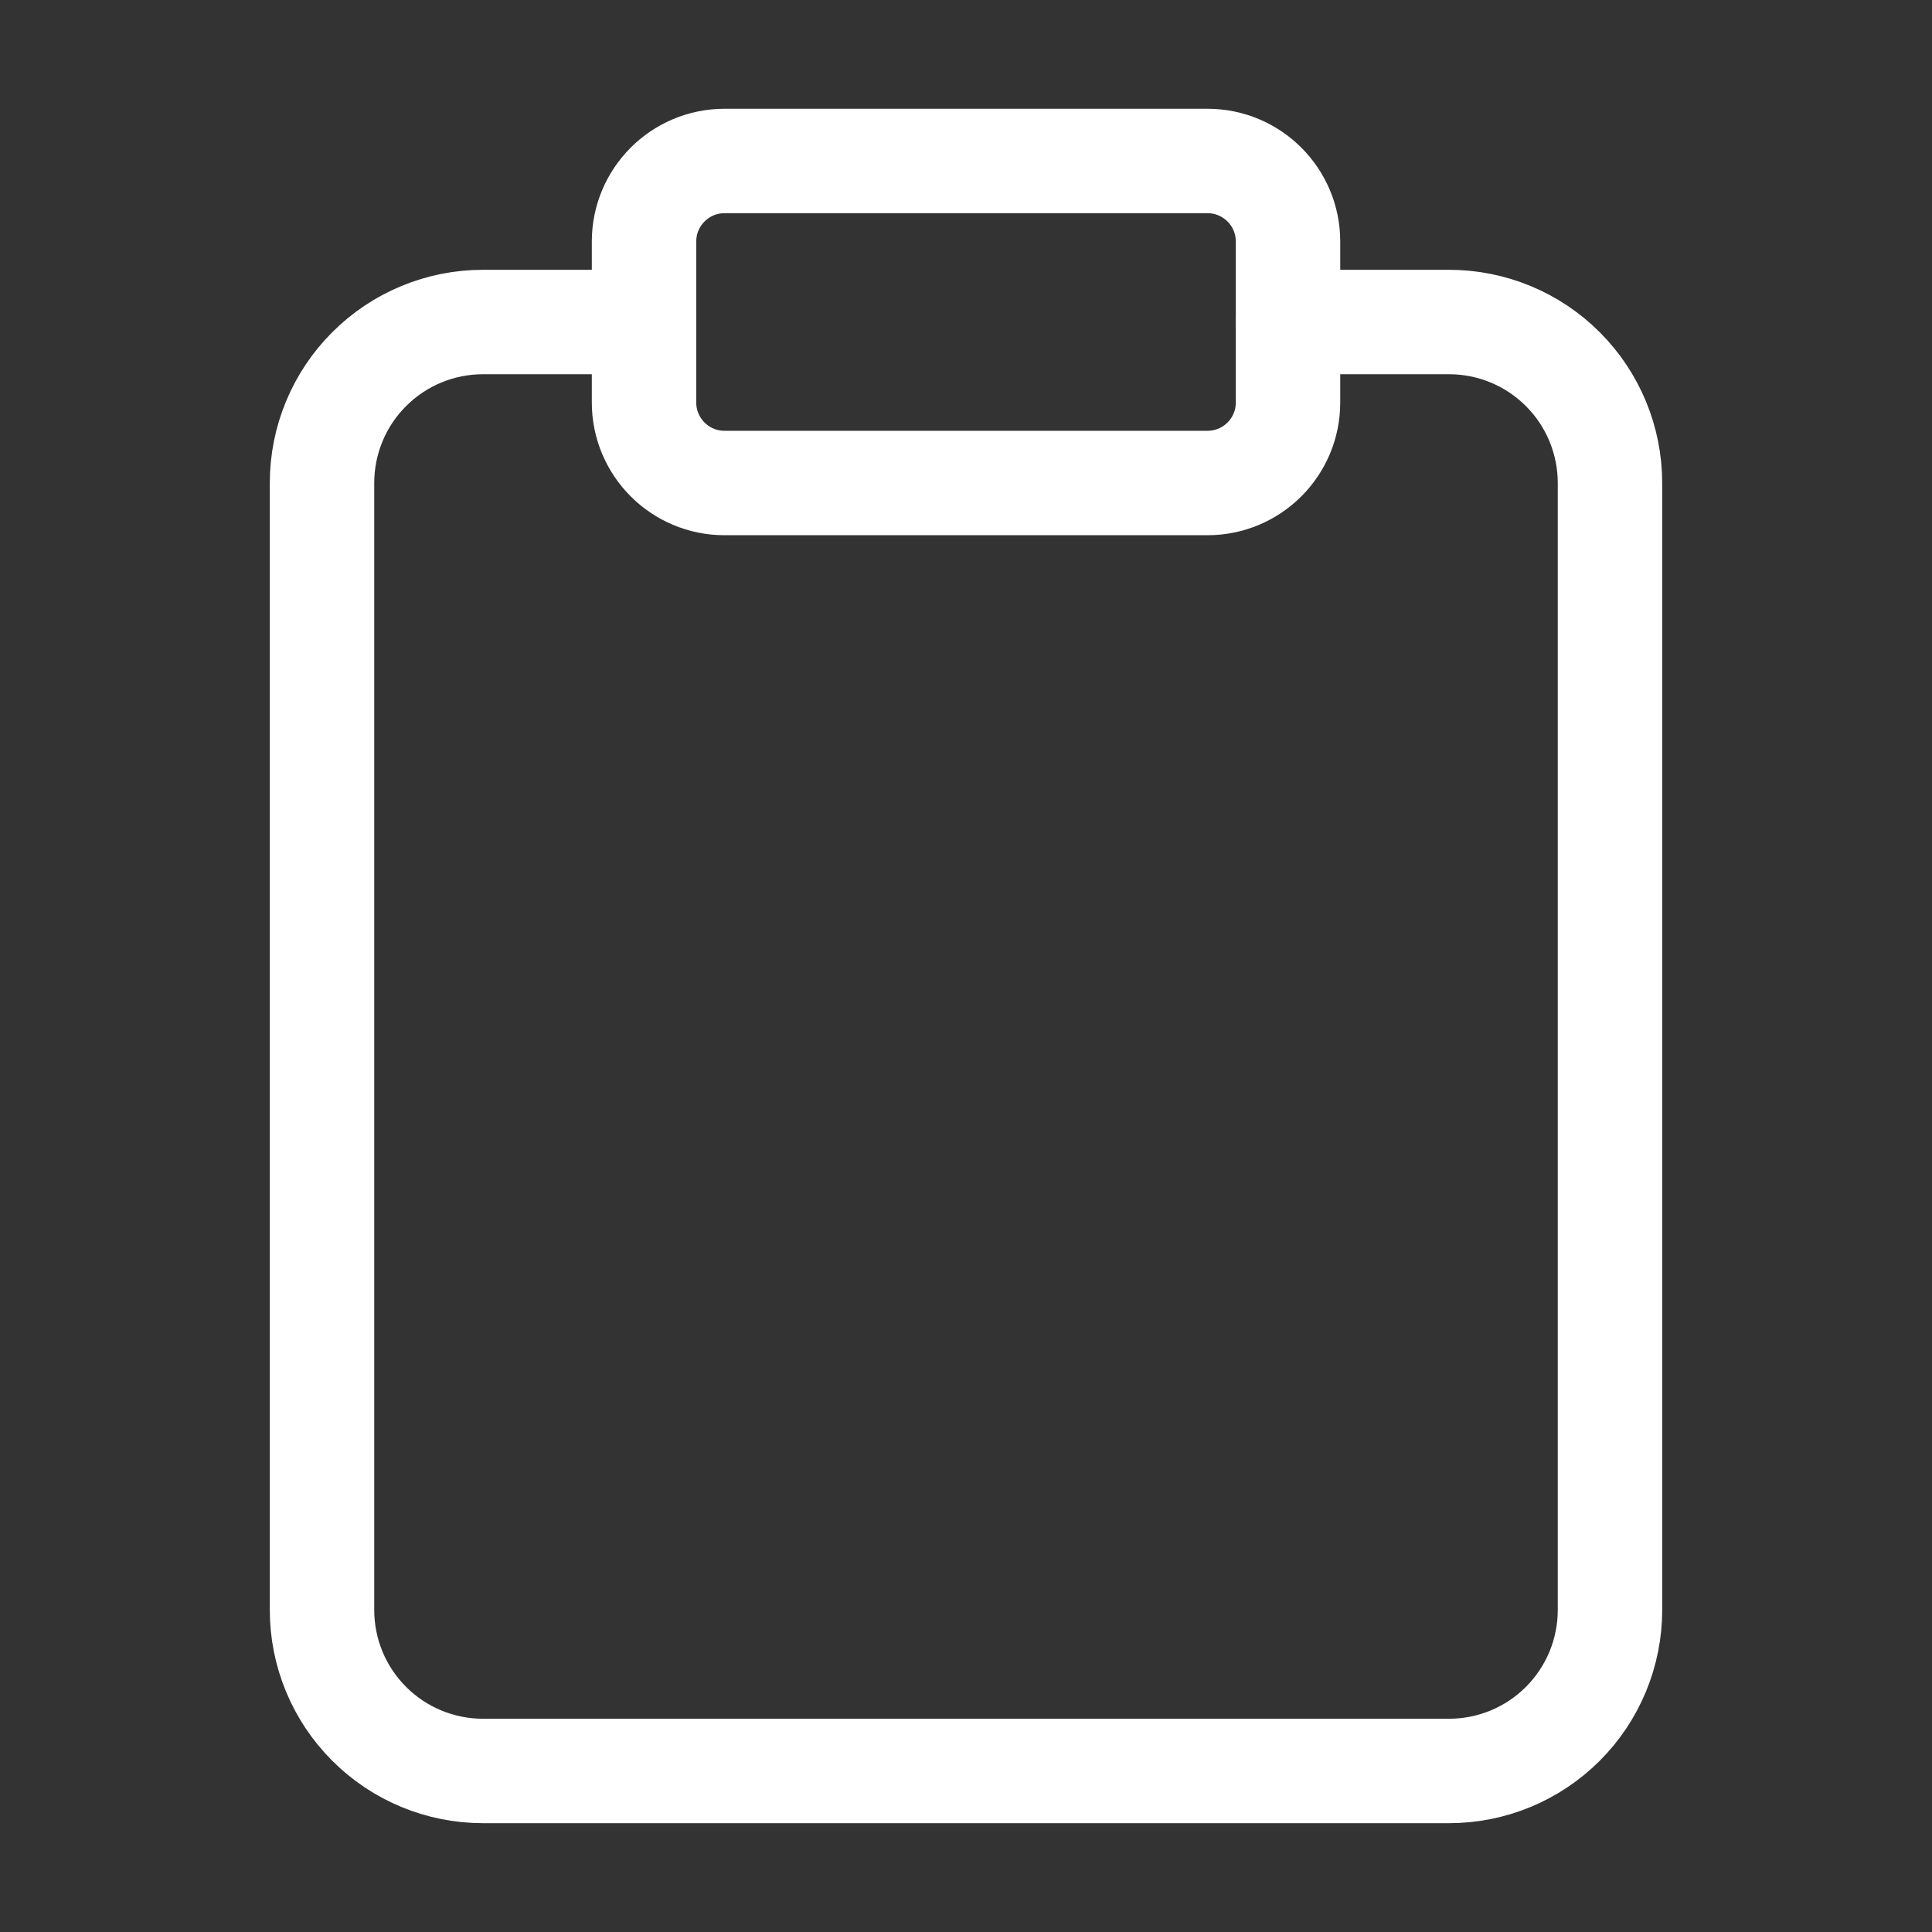 <?xml version="1.0" encoding="UTF-8" standalone="no"?><svg width='37' height='37' viewBox='0 0 37 37' fill='none' xmlns='http://www.w3.org/2000/svg'>
<rect x="0" y="0" width="37" height="37" fill="#333333" stroke="none"/>
<path d='M24.666 6.167H27.75C28.568 6.167 29.352 6.491 29.93 7.07C30.508 7.648 30.833 8.432 30.833 9.25V30.833C30.833 31.651 30.508 32.435 29.93 33.013C29.352 33.592 28.568 33.916 27.75 33.916H9.25C8.432 33.916 7.648 33.592 7.07 33.013C6.491 32.435 6.167 31.651 6.167 30.833V9.25C6.167 8.432 6.491 7.648 7.07 7.07C7.648 6.491 8.432 6.167 9.25 6.167H12.333' stroke='white' stroke-width='2' stroke-linecap='round' stroke-linejoin='round'/>
<path d='M23.125 3.083H13.875C13.024 3.083 12.334 3.774 12.334 4.625V7.708C12.334 8.56 13.024 9.25 13.875 9.25H23.125C23.977 9.25 24.667 8.56 24.667 7.708V4.625C24.667 3.774 23.977 3.083 23.125 3.083Z' stroke='white' stroke-width='2' stroke-linecap='round' stroke-linejoin='round'/>
</svg>
